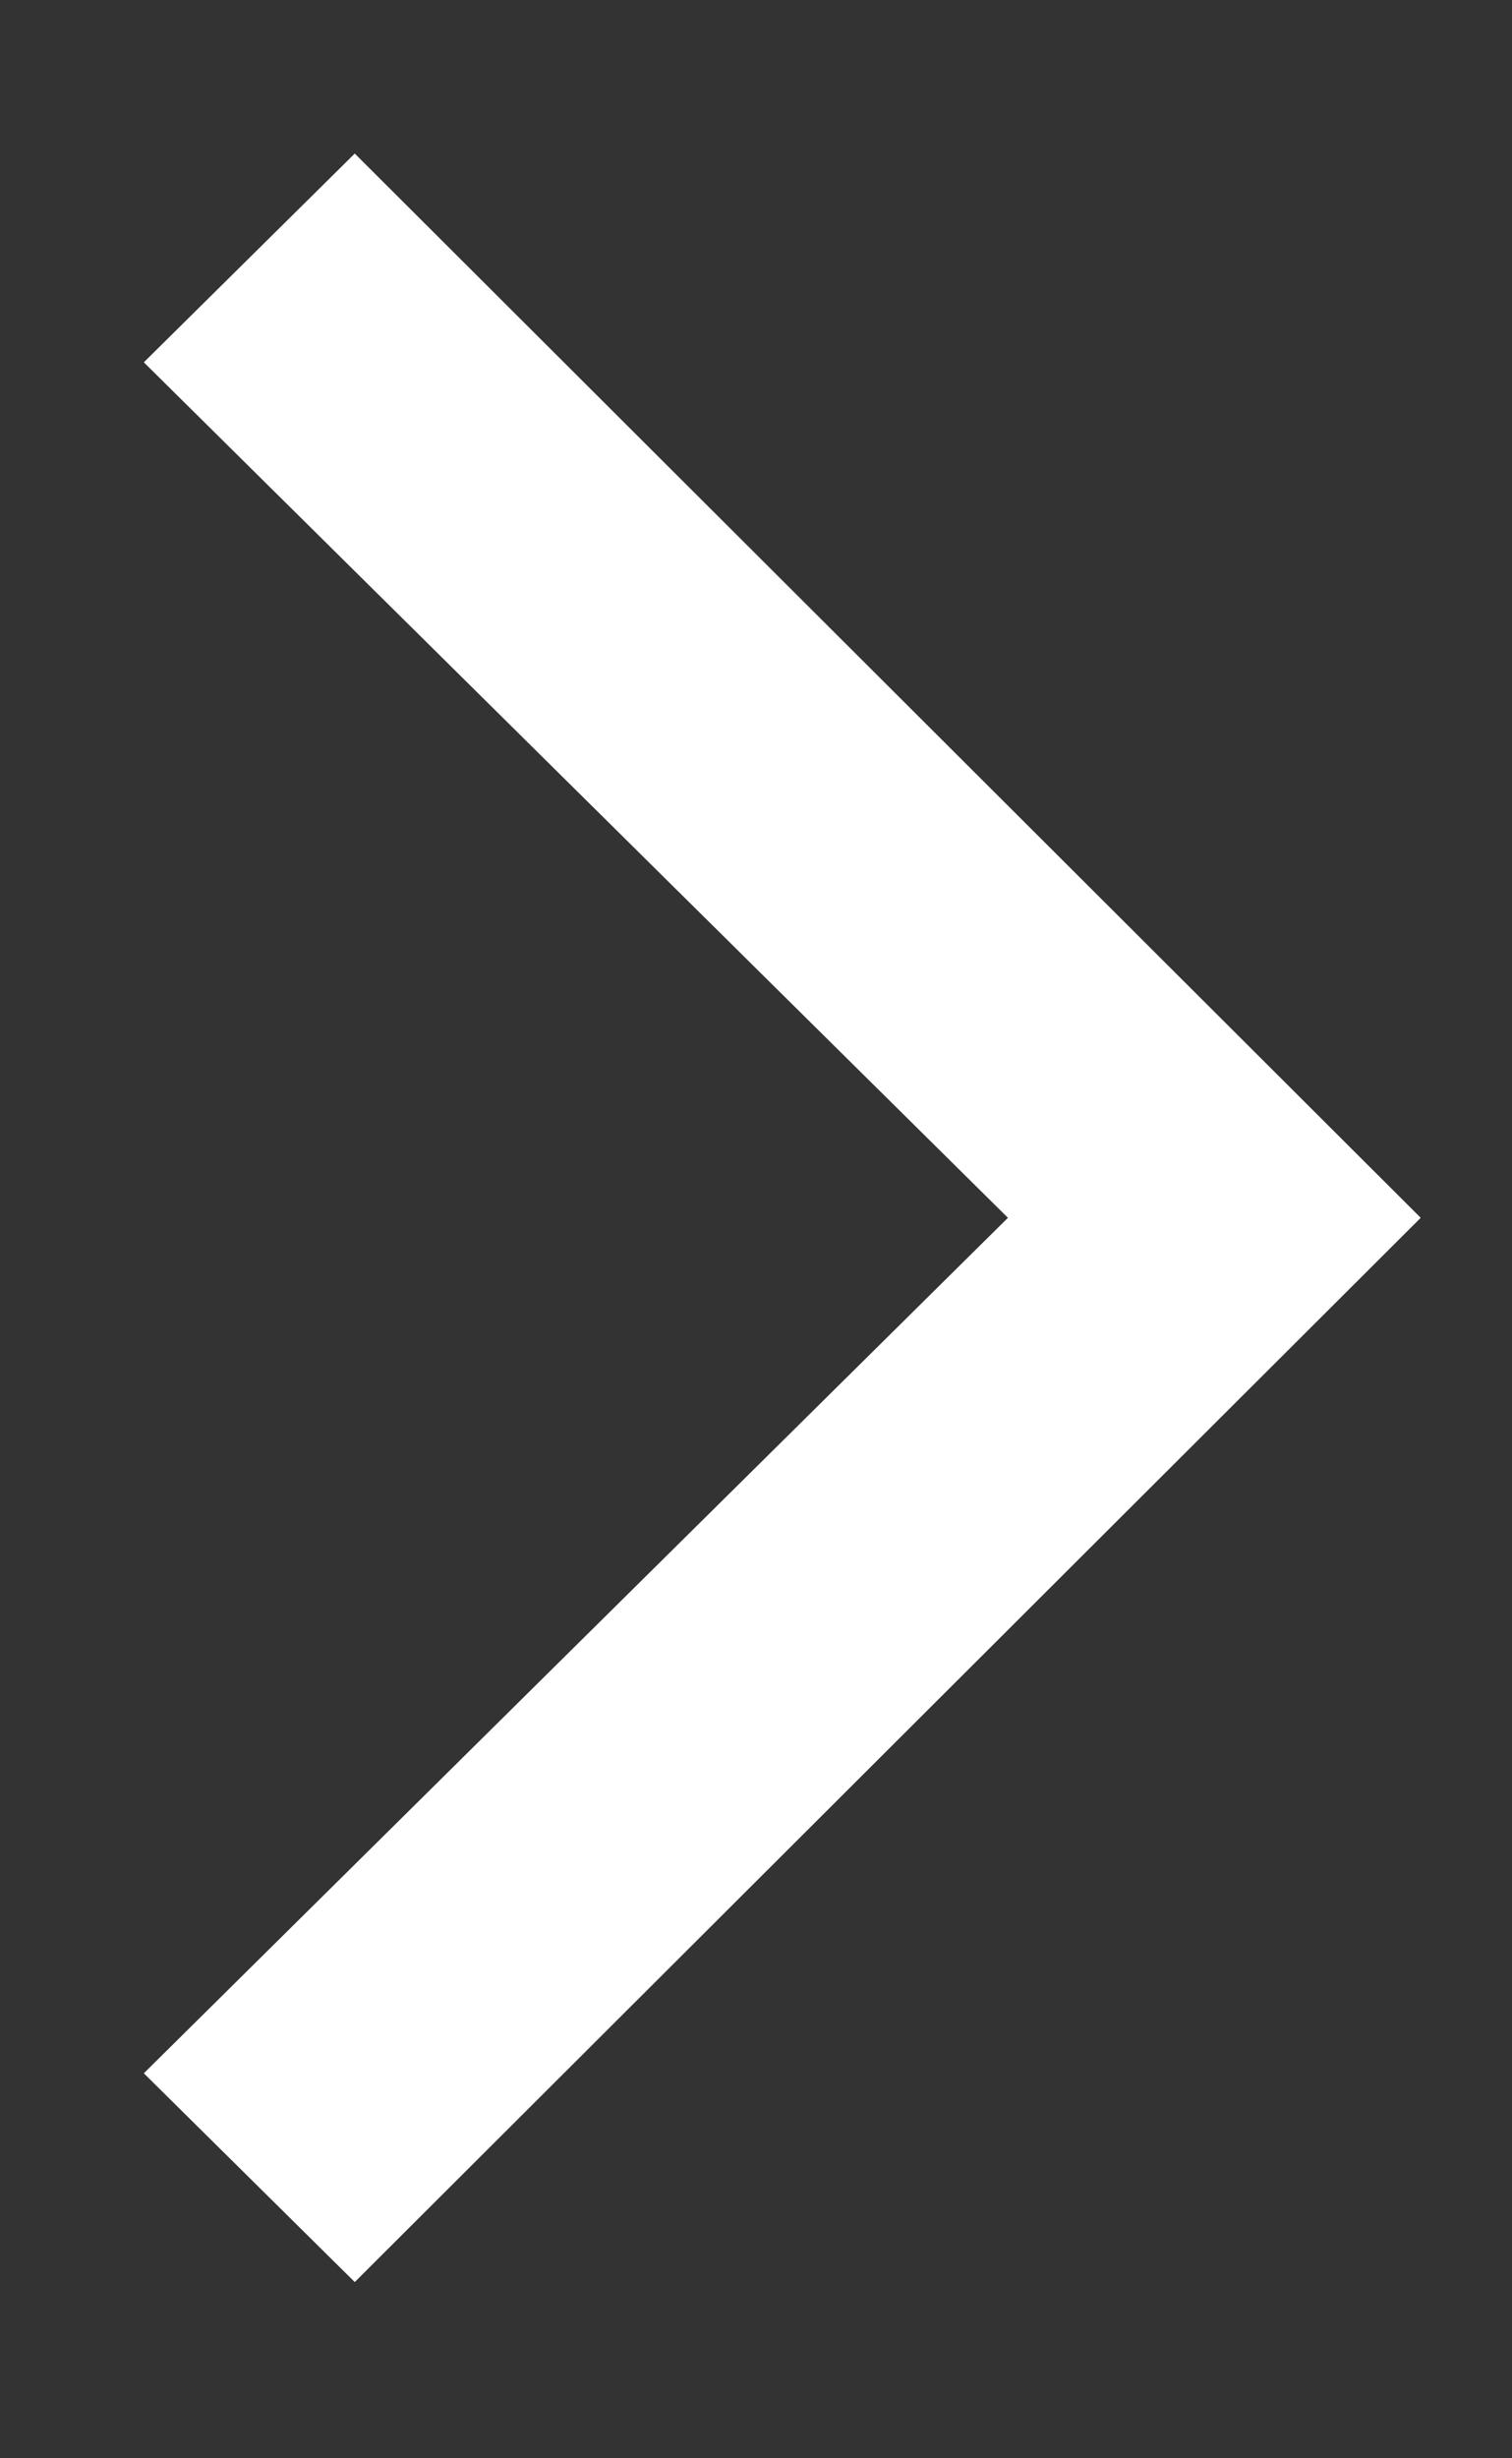 <svg width="8" height="13" viewBox="0 0 8 13" fill="none" xmlns="http://www.w3.org/2000/svg">
<rect x="0" y="0" width="8" height="13" fill="#333333" stroke="none"/>
<path d="M1.877 12.068L0.761 10.964L5.333 6.44L0.761 1.916L1.877 0.812L7.517 6.44L1.877 12.068Z" fill="white"/>
</svg>
